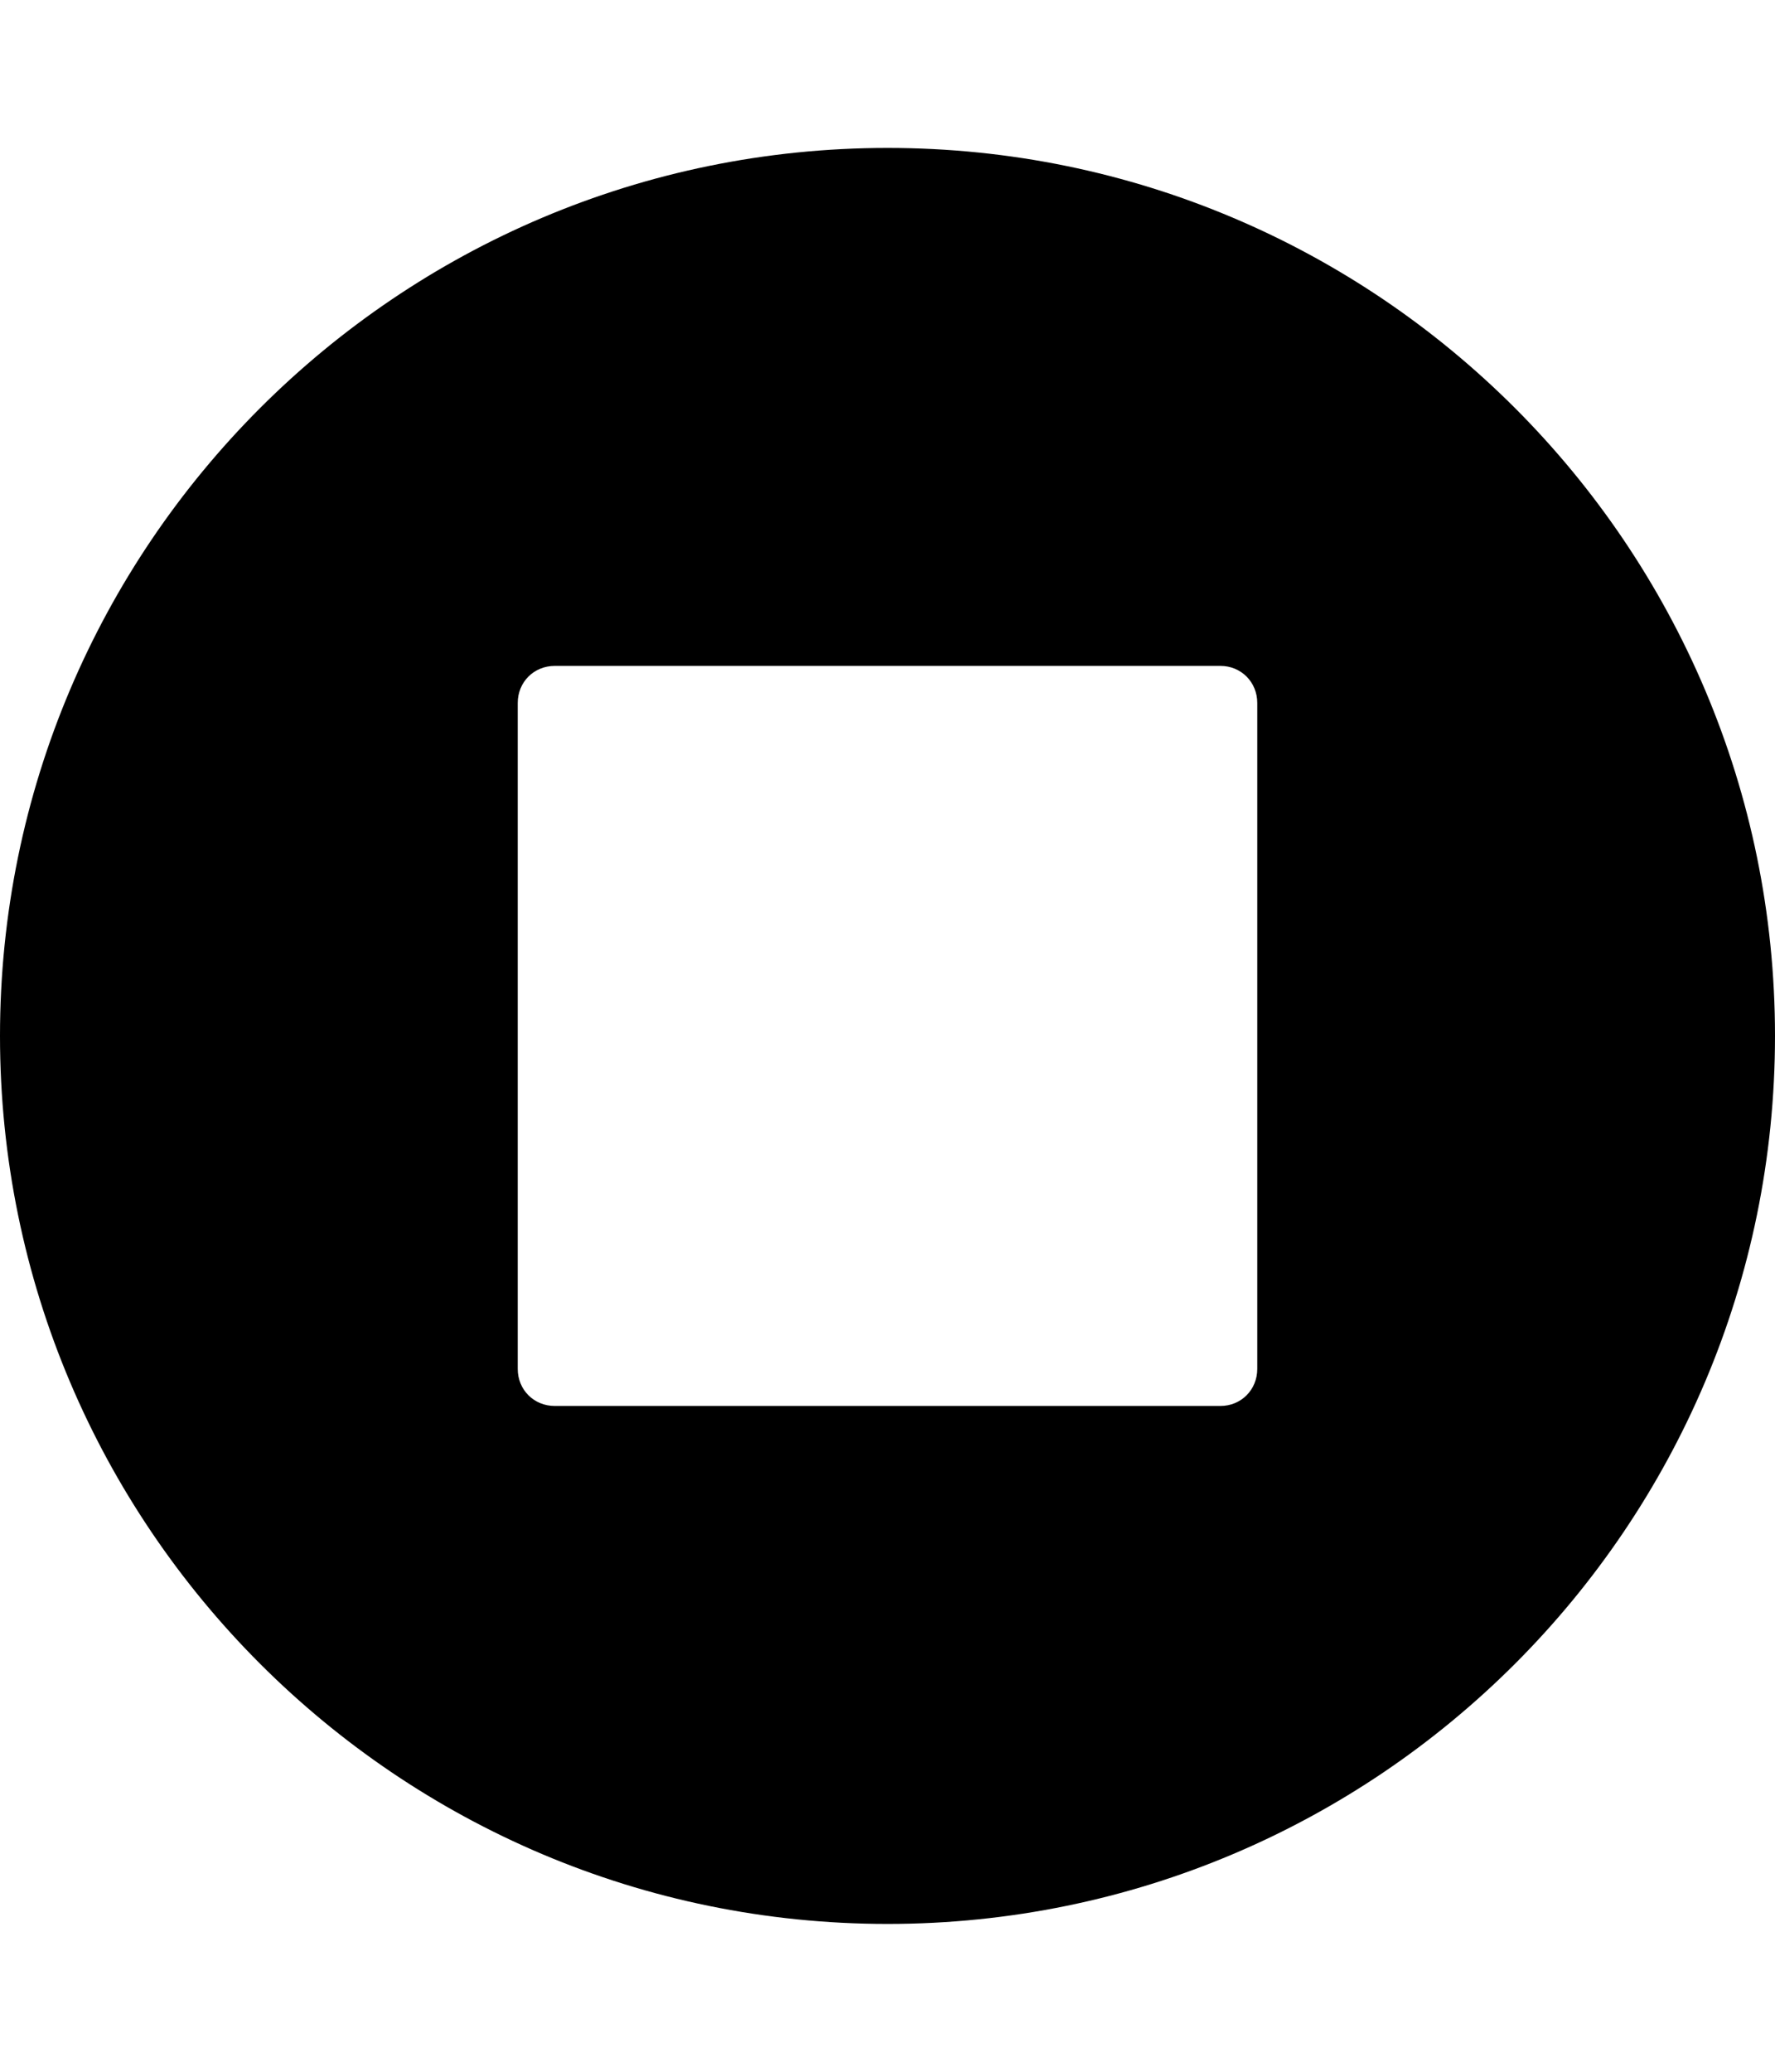 <svg height="1000" width="857.1" xmlns="http://www.w3.org/2000/svg"><path d="m607.1 660.7v-321.4c0-10.1-7.8-17.9-17.8-17.9h-321.4c-10.1 0-17.9 7.8-17.9 17.9v321.4c0 10.1 7.8 17.9 17.9 17.9h321.4c10 0 17.8-7.8 17.8-17.9z m250-160.7c0 236.6-191.9 428.6-428.5 428.6s-428.6-192-428.6-428.6 192-428.6 428.6-428.6 428.5 192 428.5 428.6z" /></svg>
